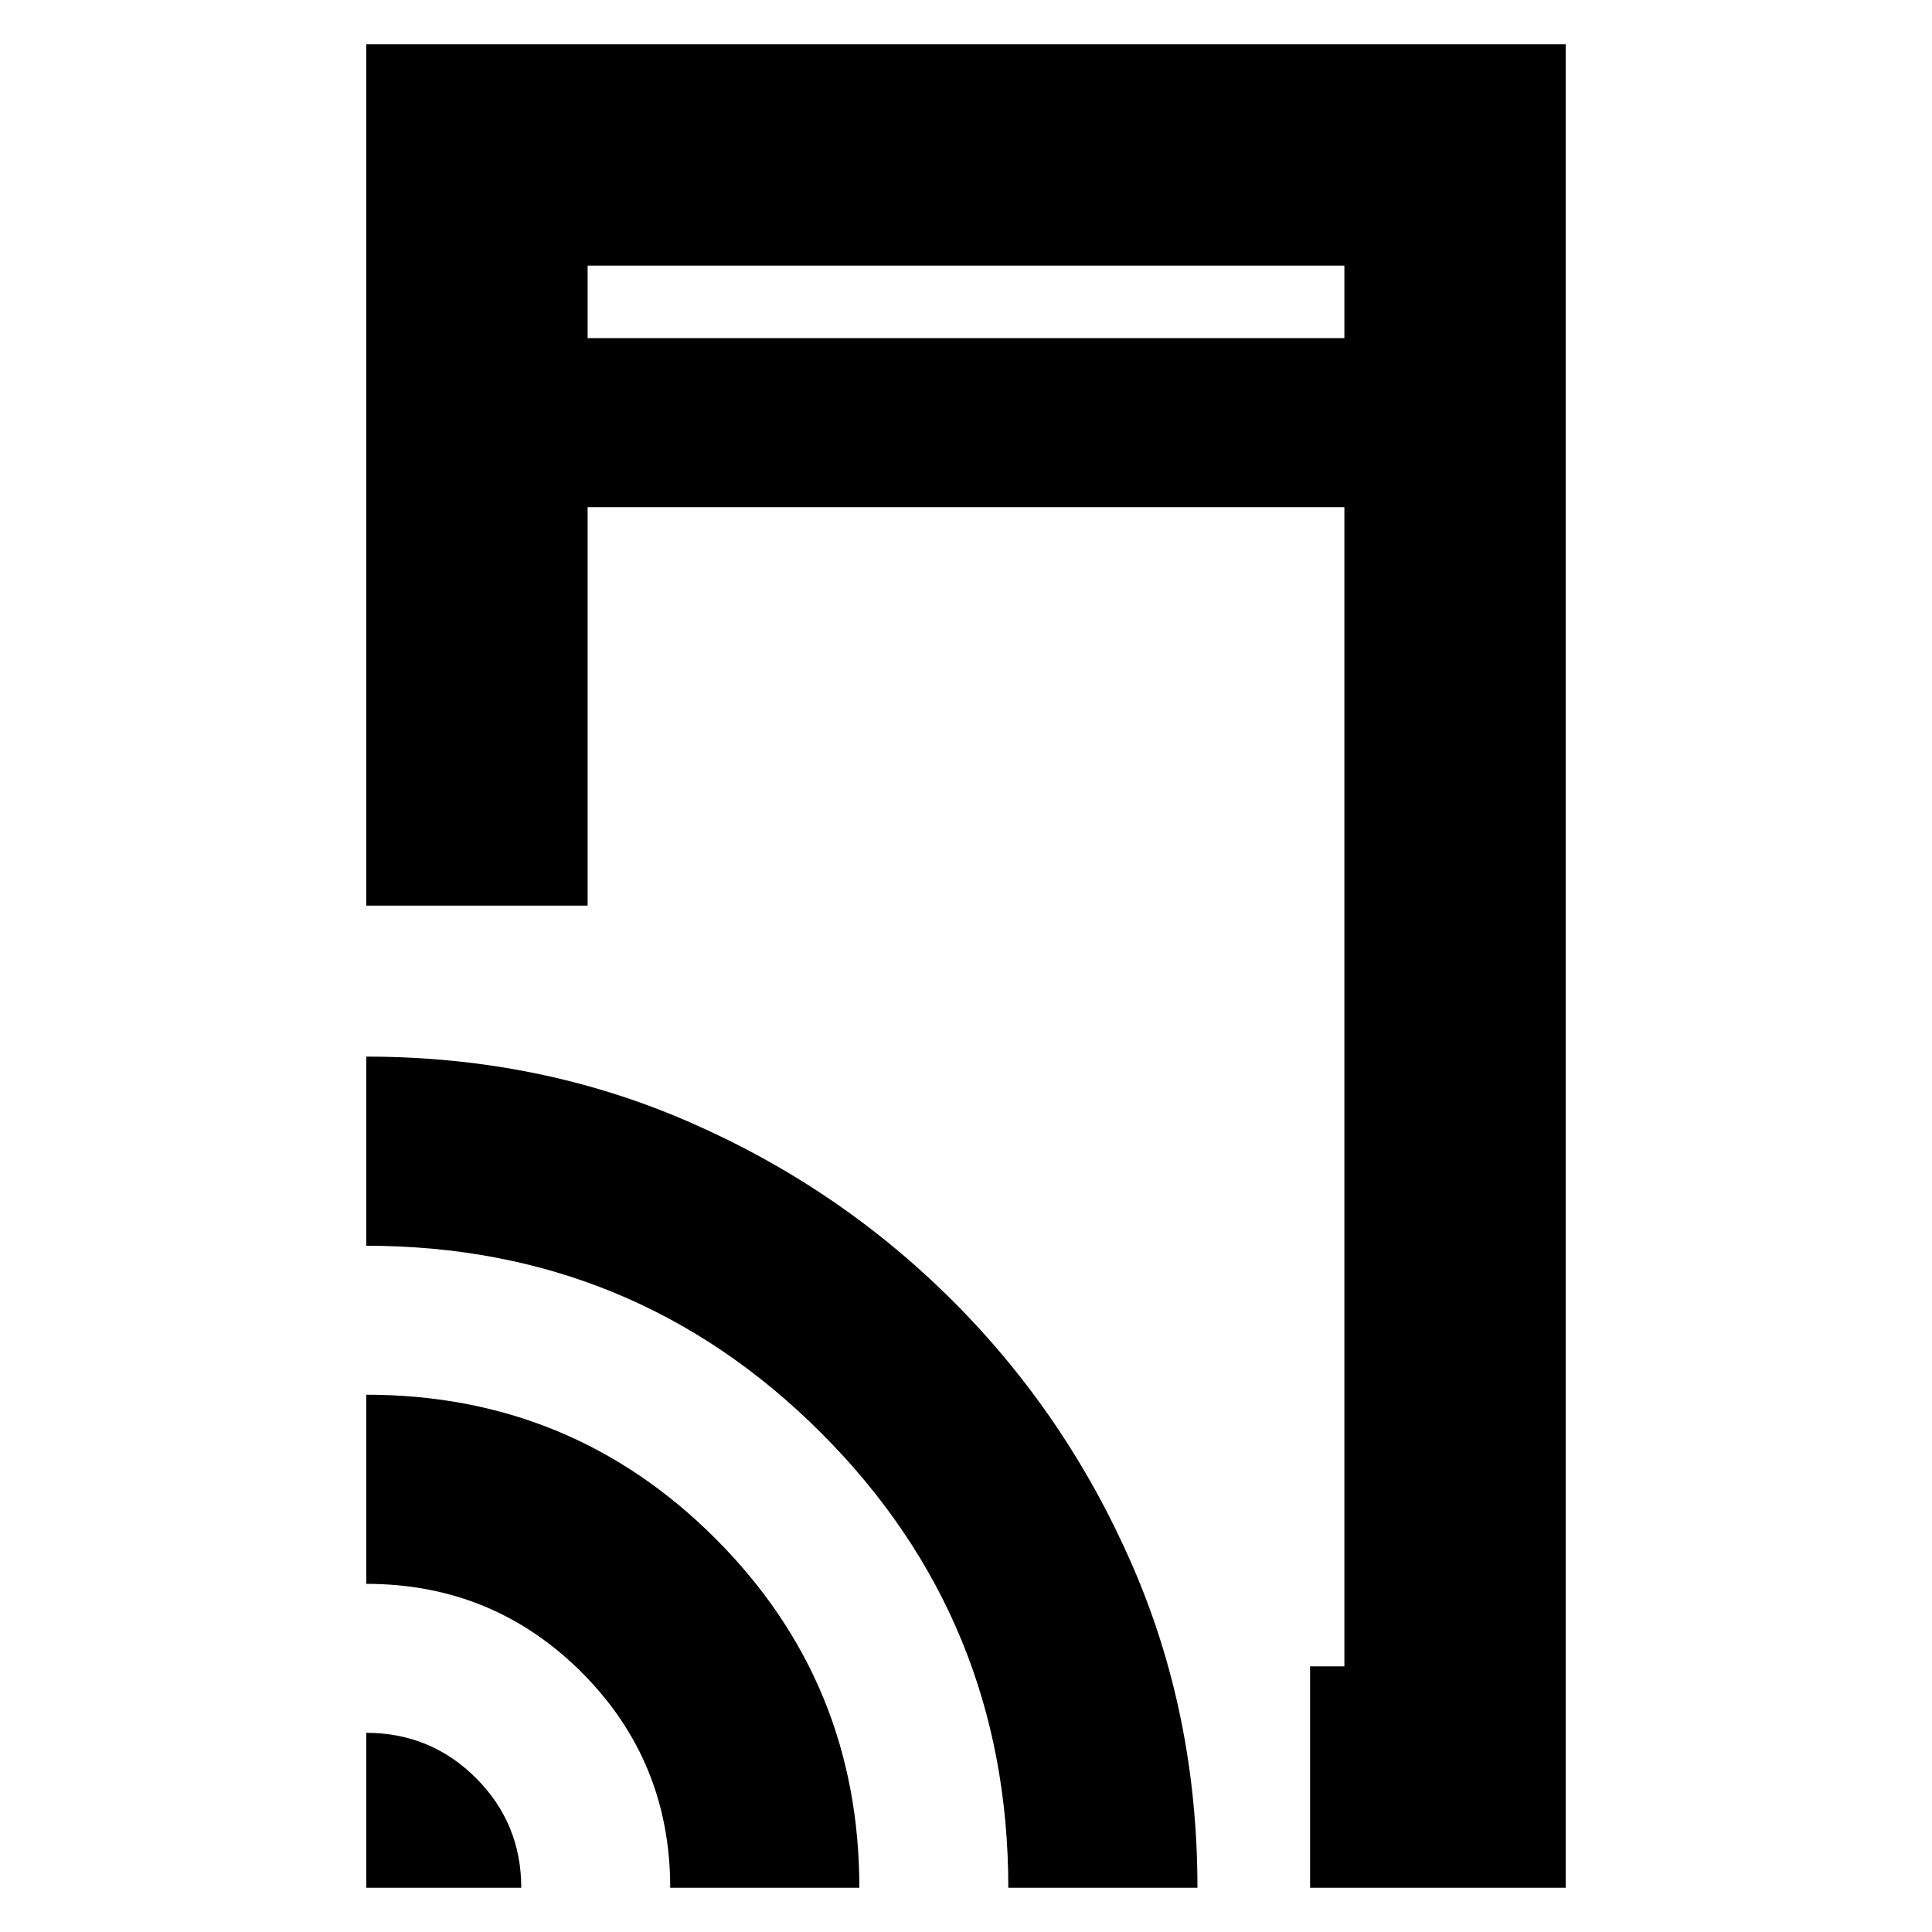 <svg xmlns="http://www.w3.org/2000/svg" height="20" width="20"><path d="M6.083 3.5h7.834v-.75H6.083Zm7.479 16.042V17.25h.355v-12H6.083v4.125H3.792V.458h12.416v19.084Zm-9.77 0v-1.604q.666 0 1.135.468.469.469.469 1.136Zm3.146 0q0-1.313-.917-2.23-.917-.916-2.229-.916v-1.958q2.125 0 3.614 1.489 1.49 1.49 1.49 3.615Zm3.5 0q0-2.771-1.938-4.709-1.938-1.937-4.708-1.937v-1.958q1.791 0 3.343.677 1.553.677 2.73 1.854t1.854 2.729q.677 1.552.677 3.344ZM6.083 3.5v-.75.75Z"/></svg>